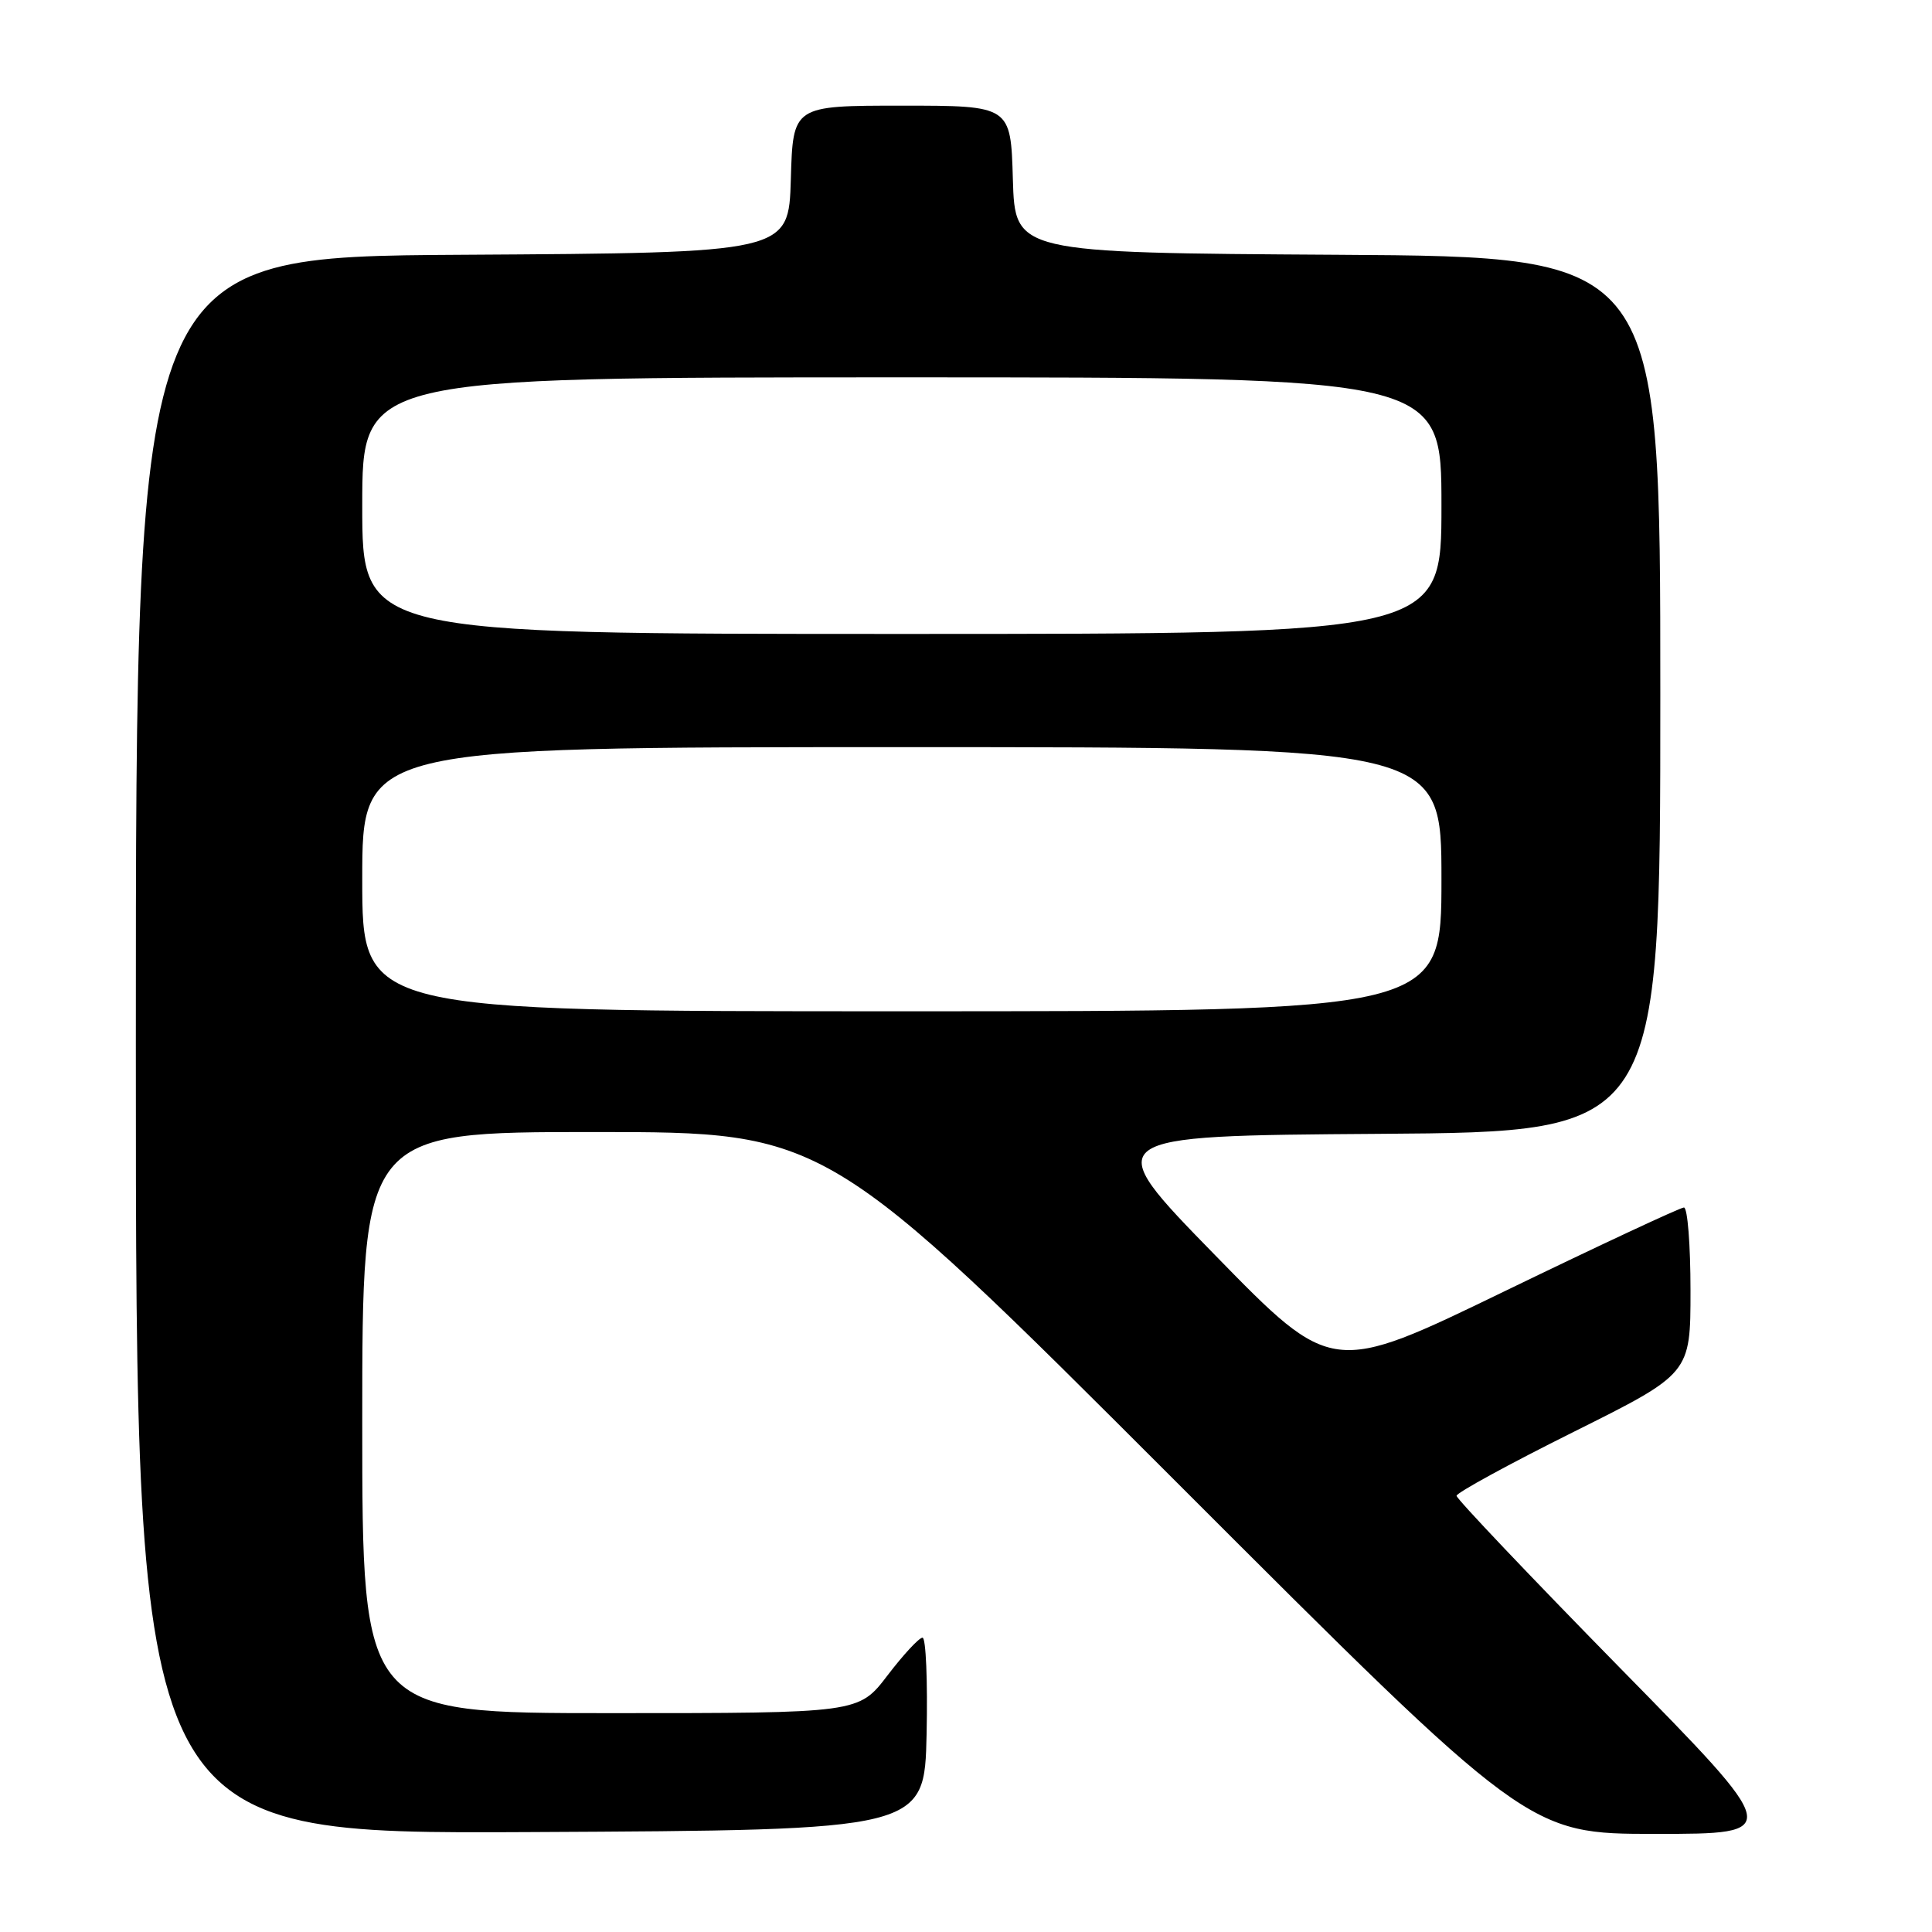 <?xml version="1.0" encoding="UTF-8" standalone="no"?>
<!DOCTYPE svg PUBLIC "-//W3C//DTD SVG 1.1//EN" "http://www.w3.org/Graphics/SVG/1.1/DTD/svg11.dtd" >
<svg xmlns="http://www.w3.org/2000/svg" xmlns:xlink="http://www.w3.org/1999/xlink" version="1.1" viewBox="0 0 256 256">
 <g >
 <path fill="currentColor"
d=" M 122.78 229.75 C 122.93 222.74 122.69 217.00 122.24 217.00 C 121.78 217.00 119.70 219.25 117.60 222.00 C 113.78 227.00 113.78 227.00 80.89 227.00 C 48.00 227.00 48.00 227.00 48.00 188.50 C 48.00 150.00 48.00 150.00 78.75 150.00 C 109.51 150.00 109.51 150.00 156.00 196.50 C 202.49 243.00 202.49 243.00 219.37 243.00 C 236.25 243.00 236.25 243.00 214.62 220.97 C 202.73 208.85 193.00 198.60 193.00 198.20 C 193.00 197.80 199.97 193.99 208.50 189.74 C 224.00 182.01 224.00 182.01 224.00 171.00 C 224.00 164.95 223.61 160.00 223.13 160.00 C 222.66 160.00 211.97 164.99 199.38 171.09 C 176.50 182.18 176.50 182.18 161.03 166.34 C 145.56 150.50 145.56 150.50 182.78 150.24 C 220.00 149.98 220.00 149.98 220.00 92.00 C 220.00 34.02 220.00 34.02 177.25 33.76 C 134.50 33.50 134.50 33.50 134.21 23.75 C 133.93 14.00 133.93 14.00 119.50 14.00 C 105.07 14.00 105.07 14.00 104.79 23.75 C 104.50 33.50 104.50 33.50 61.25 33.76 C 18.00 34.02 18.00 34.02 18.00 138.52 C 18.00 243.02 18.00 243.02 70.25 242.76 C 122.50 242.50 122.50 242.50 122.78 229.75 Z  M 48.00 116.50 C 48.00 99.00 48.00 99.00 119.50 99.00 C 191.00 99.00 191.00 99.00 191.00 116.50 C 191.00 134.00 191.00 134.00 119.50 134.00 C 48.00 134.00 48.00 134.00 48.00 116.50 Z  M 48.00 67.00 C 48.00 50.00 48.00 50.00 119.50 50.00 C 191.00 50.00 191.00 50.00 191.00 67.00 C 191.00 84.00 191.00 84.00 119.50 84.00 C 48.00 84.00 48.00 84.00 48.00 67.00 Z "/>
</g>
</svg>